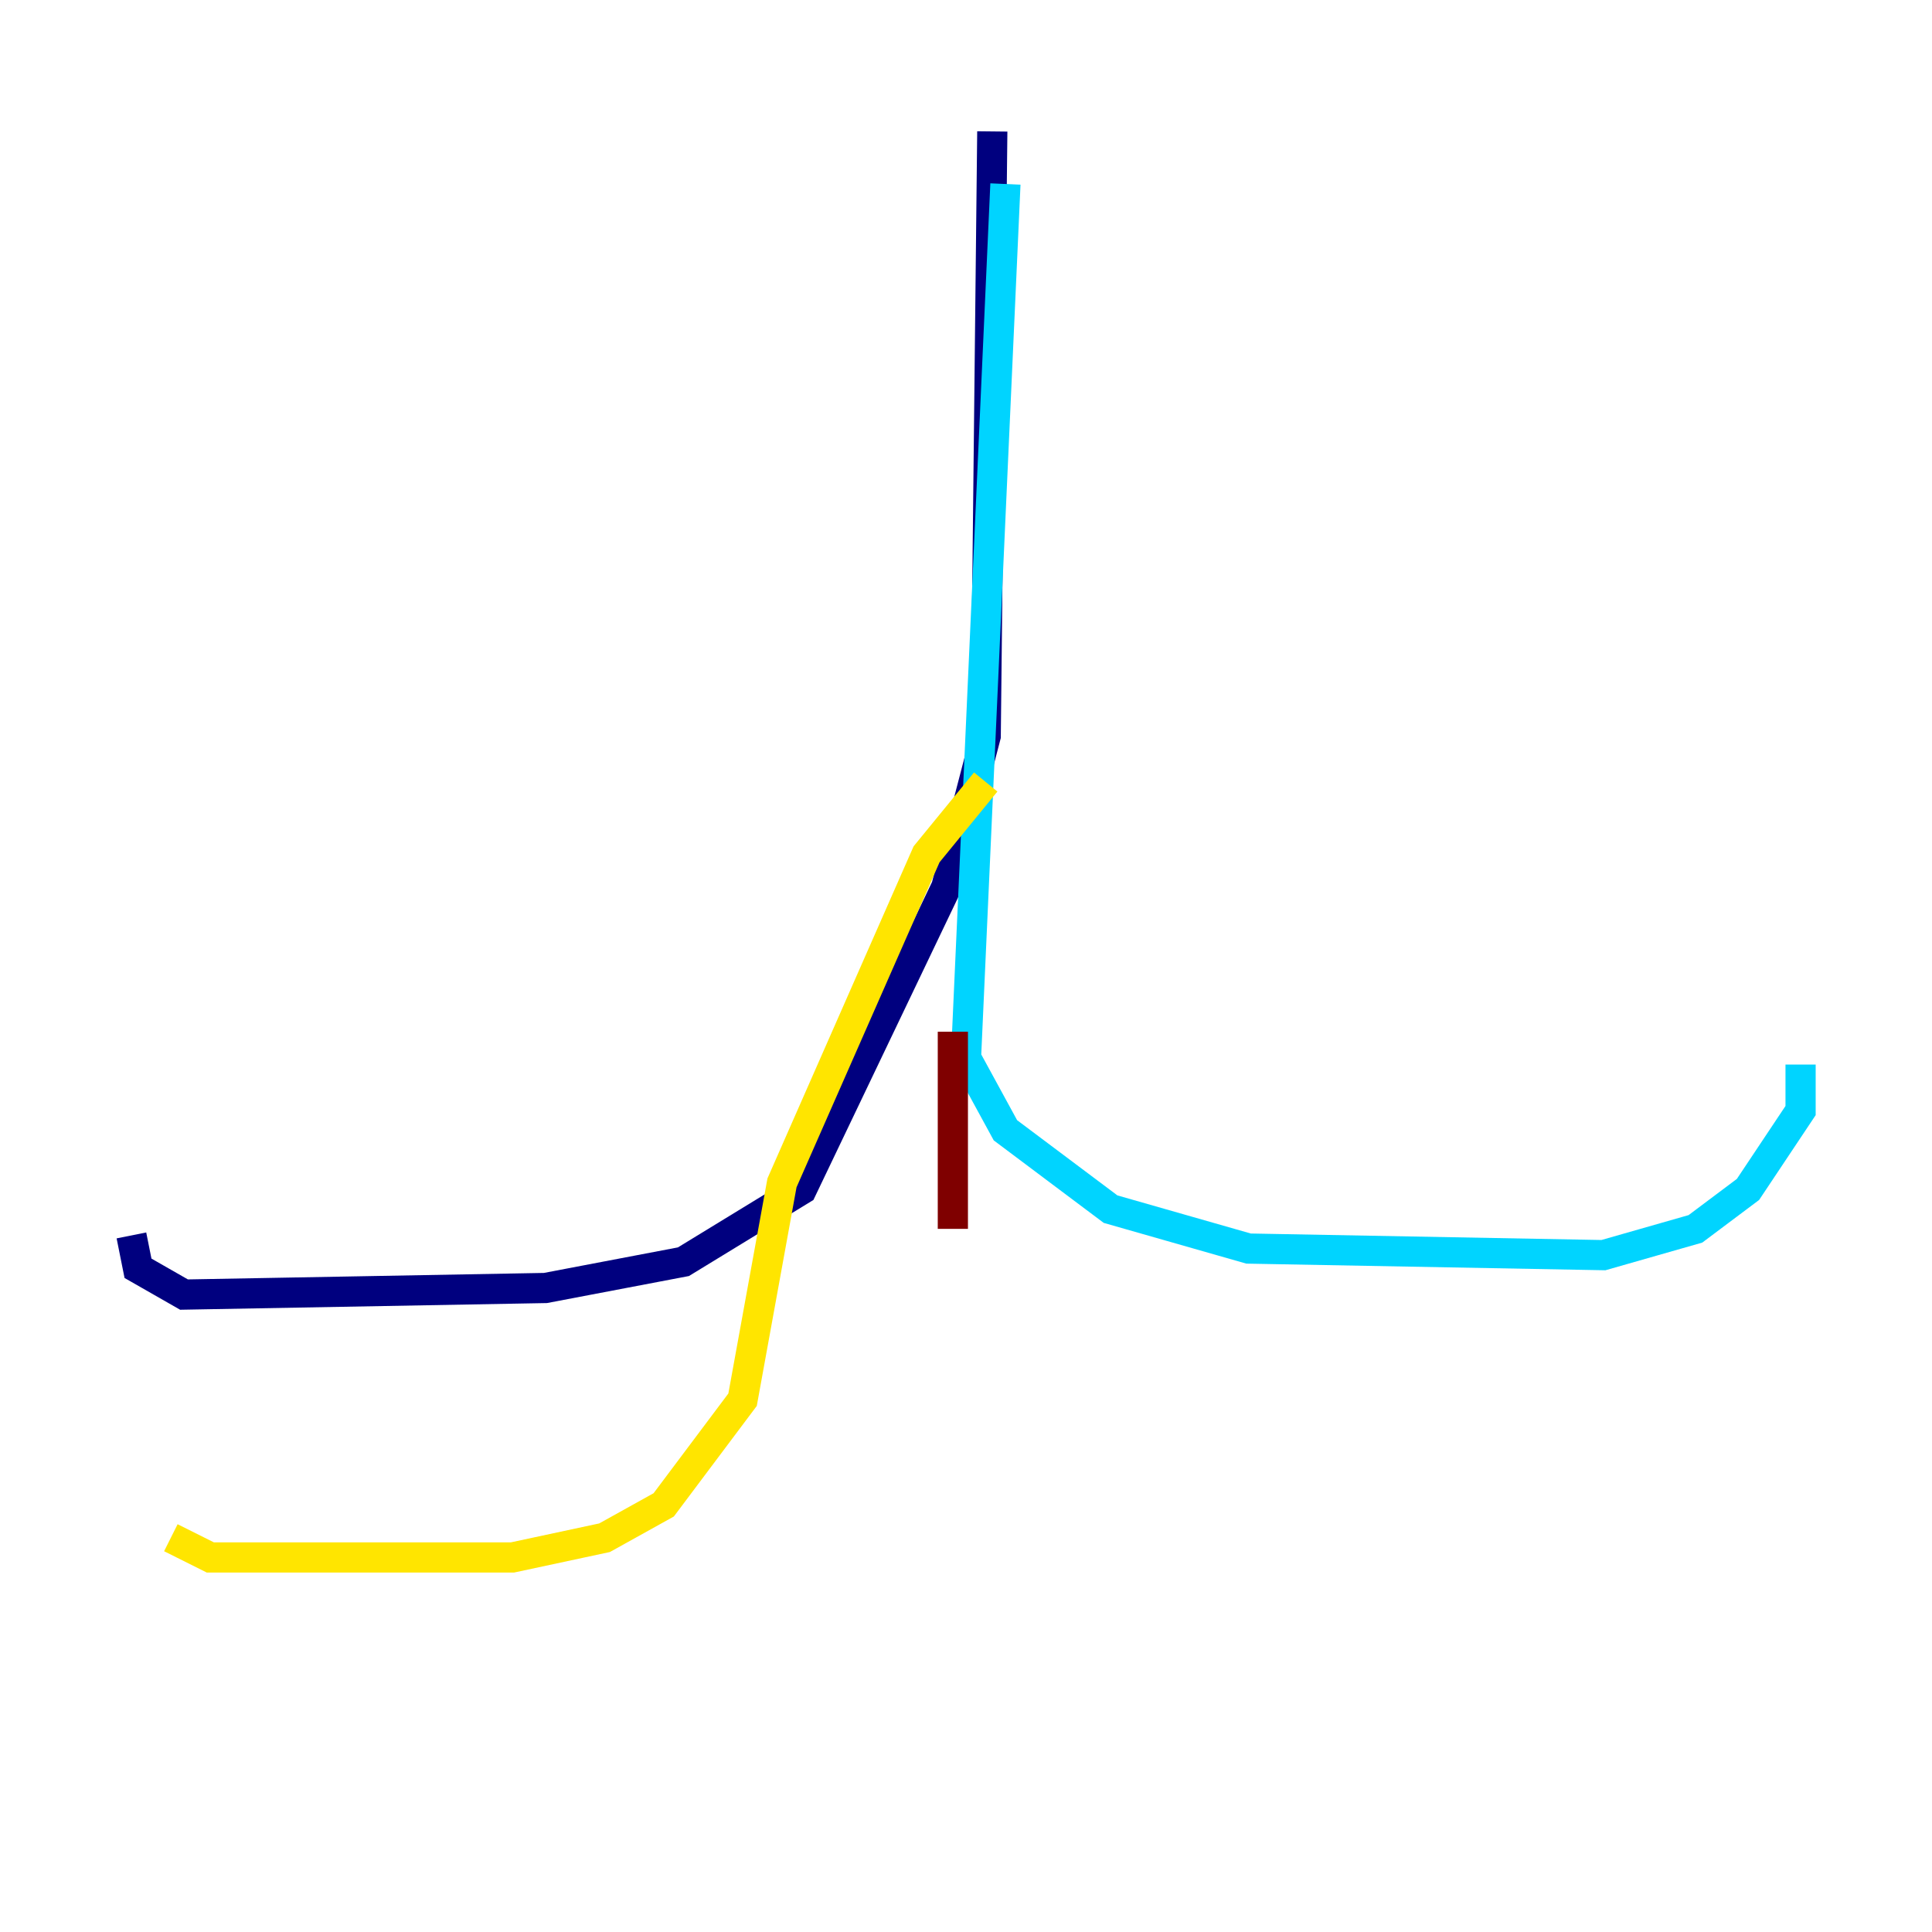 <?xml version="1.0" encoding="utf-8" ?>
<svg baseProfile="tiny" height="128" version="1.2" viewBox="0,0,128,128" width="128" xmlns="http://www.w3.org/2000/svg" xmlns:ev="http://www.w3.org/2001/xml-events" xmlns:xlink="http://www.w3.org/1999/xlink"><defs /><polyline fill="none" points="65.742,8.707 65.306,48.762 62.694,58.776 53.116,78.803 45.279,83.592 36.136,85.333 12.191,85.769 9.143,84.027 8.707,81.85" stroke="#00007f" stroke-width="2" /><polyline fill="none" points="66.612,12.191 64.0,70.095 66.612,74.884 73.578,80.109 82.721,82.721 106.231,83.156 112.326,81.415 115.809,78.803 119.293,73.578 119.293,70.531" stroke="#00d4ff" stroke-width="2" /><polyline fill="none" points="65.306,51.809 61.388,56.599 51.809,78.367 49.197,92.735 43.973,99.701 40.054,101.878 33.959,103.184 13.932,103.184 11.32,101.878" stroke="#ffe500" stroke-width="2" /><polyline fill="none" points="63.129,68.354 63.129,81.415" stroke="#7f0000" stroke-width="2" /></svg>